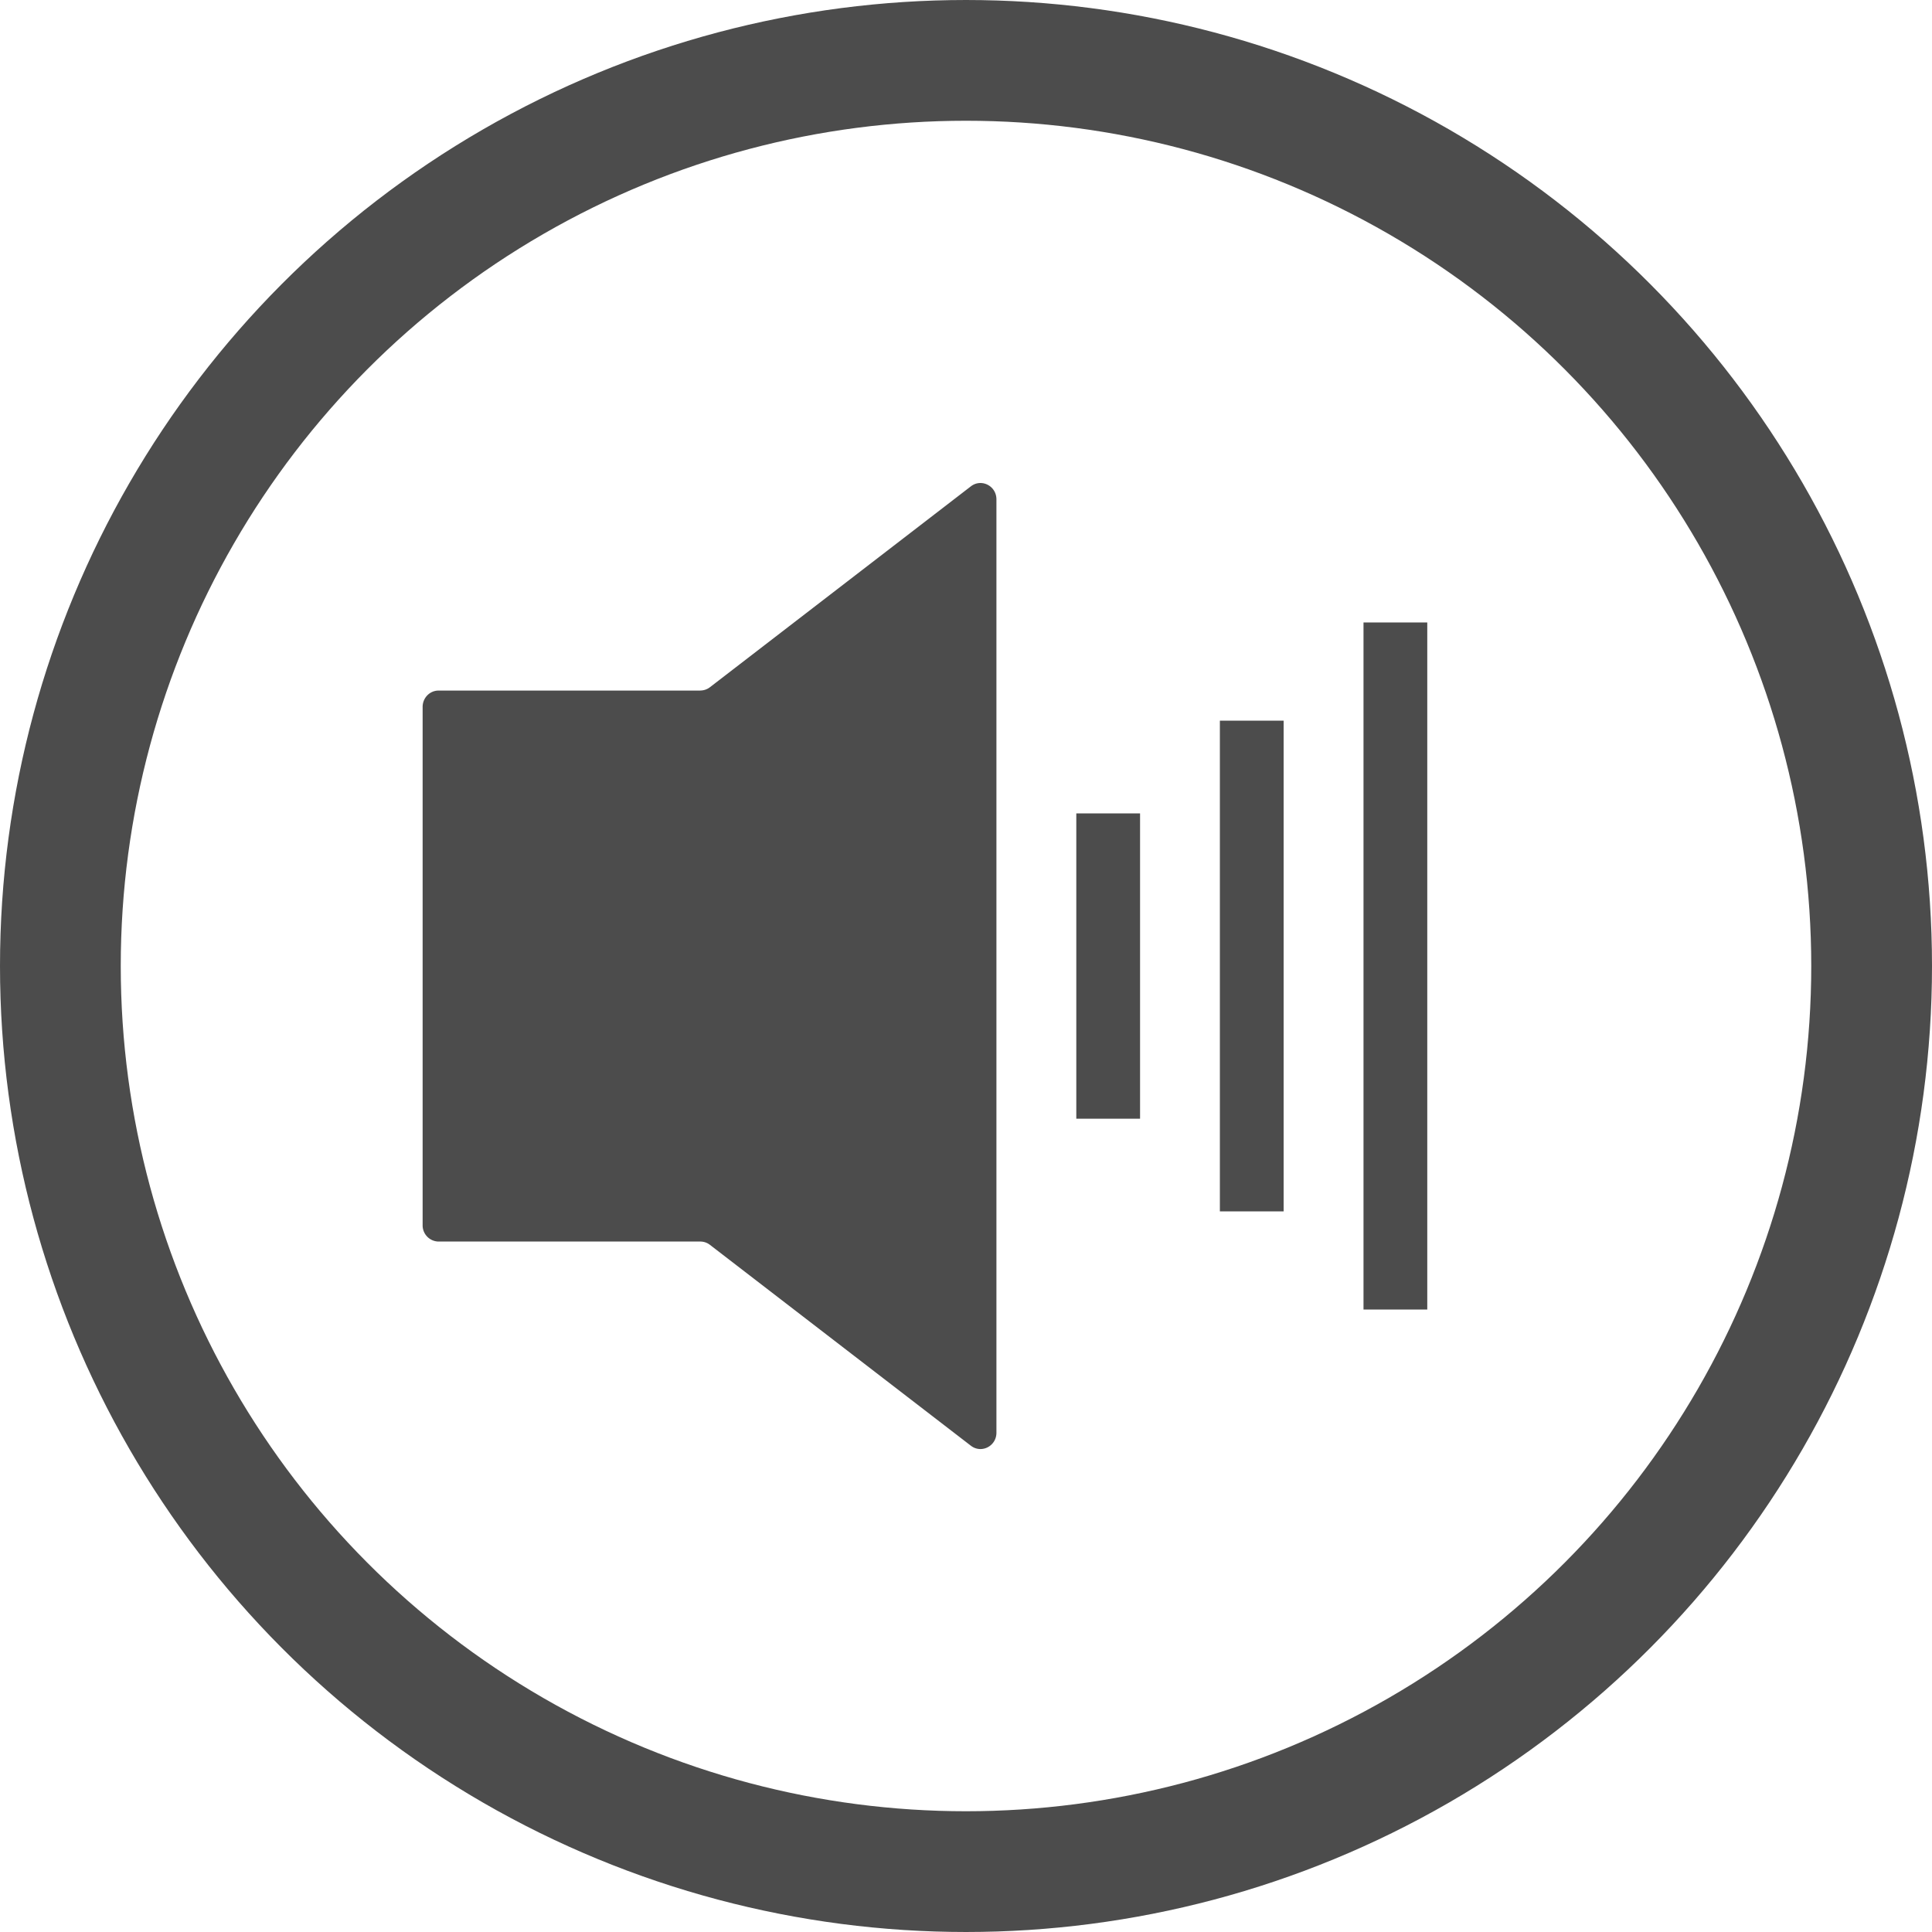 <svg width="32" height="32" xmlns="http://www.w3.org/2000/svg"><g transform="translate(1 1)" fill="none" fill-rule="evenodd" opacity=".7"><path d="M10.6 10.437a.26.26 0 0 0 .158-.054l4.323-3.328c.175-.134.423-.007.423.216V22.73c0 .223-.248.35-.423.216l-4.323-3.328a.26.26 0 0 0-.159-.054H6.264a.268.268 0 0 1-.264-.27v-8.585c0-.15.118-.271.264-.271h4.335zm6.227 7.092v-5.057h1.056v5.057h-1.056zm2.378 1.535v-8.128h1.056v8.128h-1.056zm2.379 1.626V9.31h1.056v11.38h-1.056z" fill="#000"/><circle stroke="#000" stroke-width="2" cx="15" cy="15" r="15"/></g></svg>